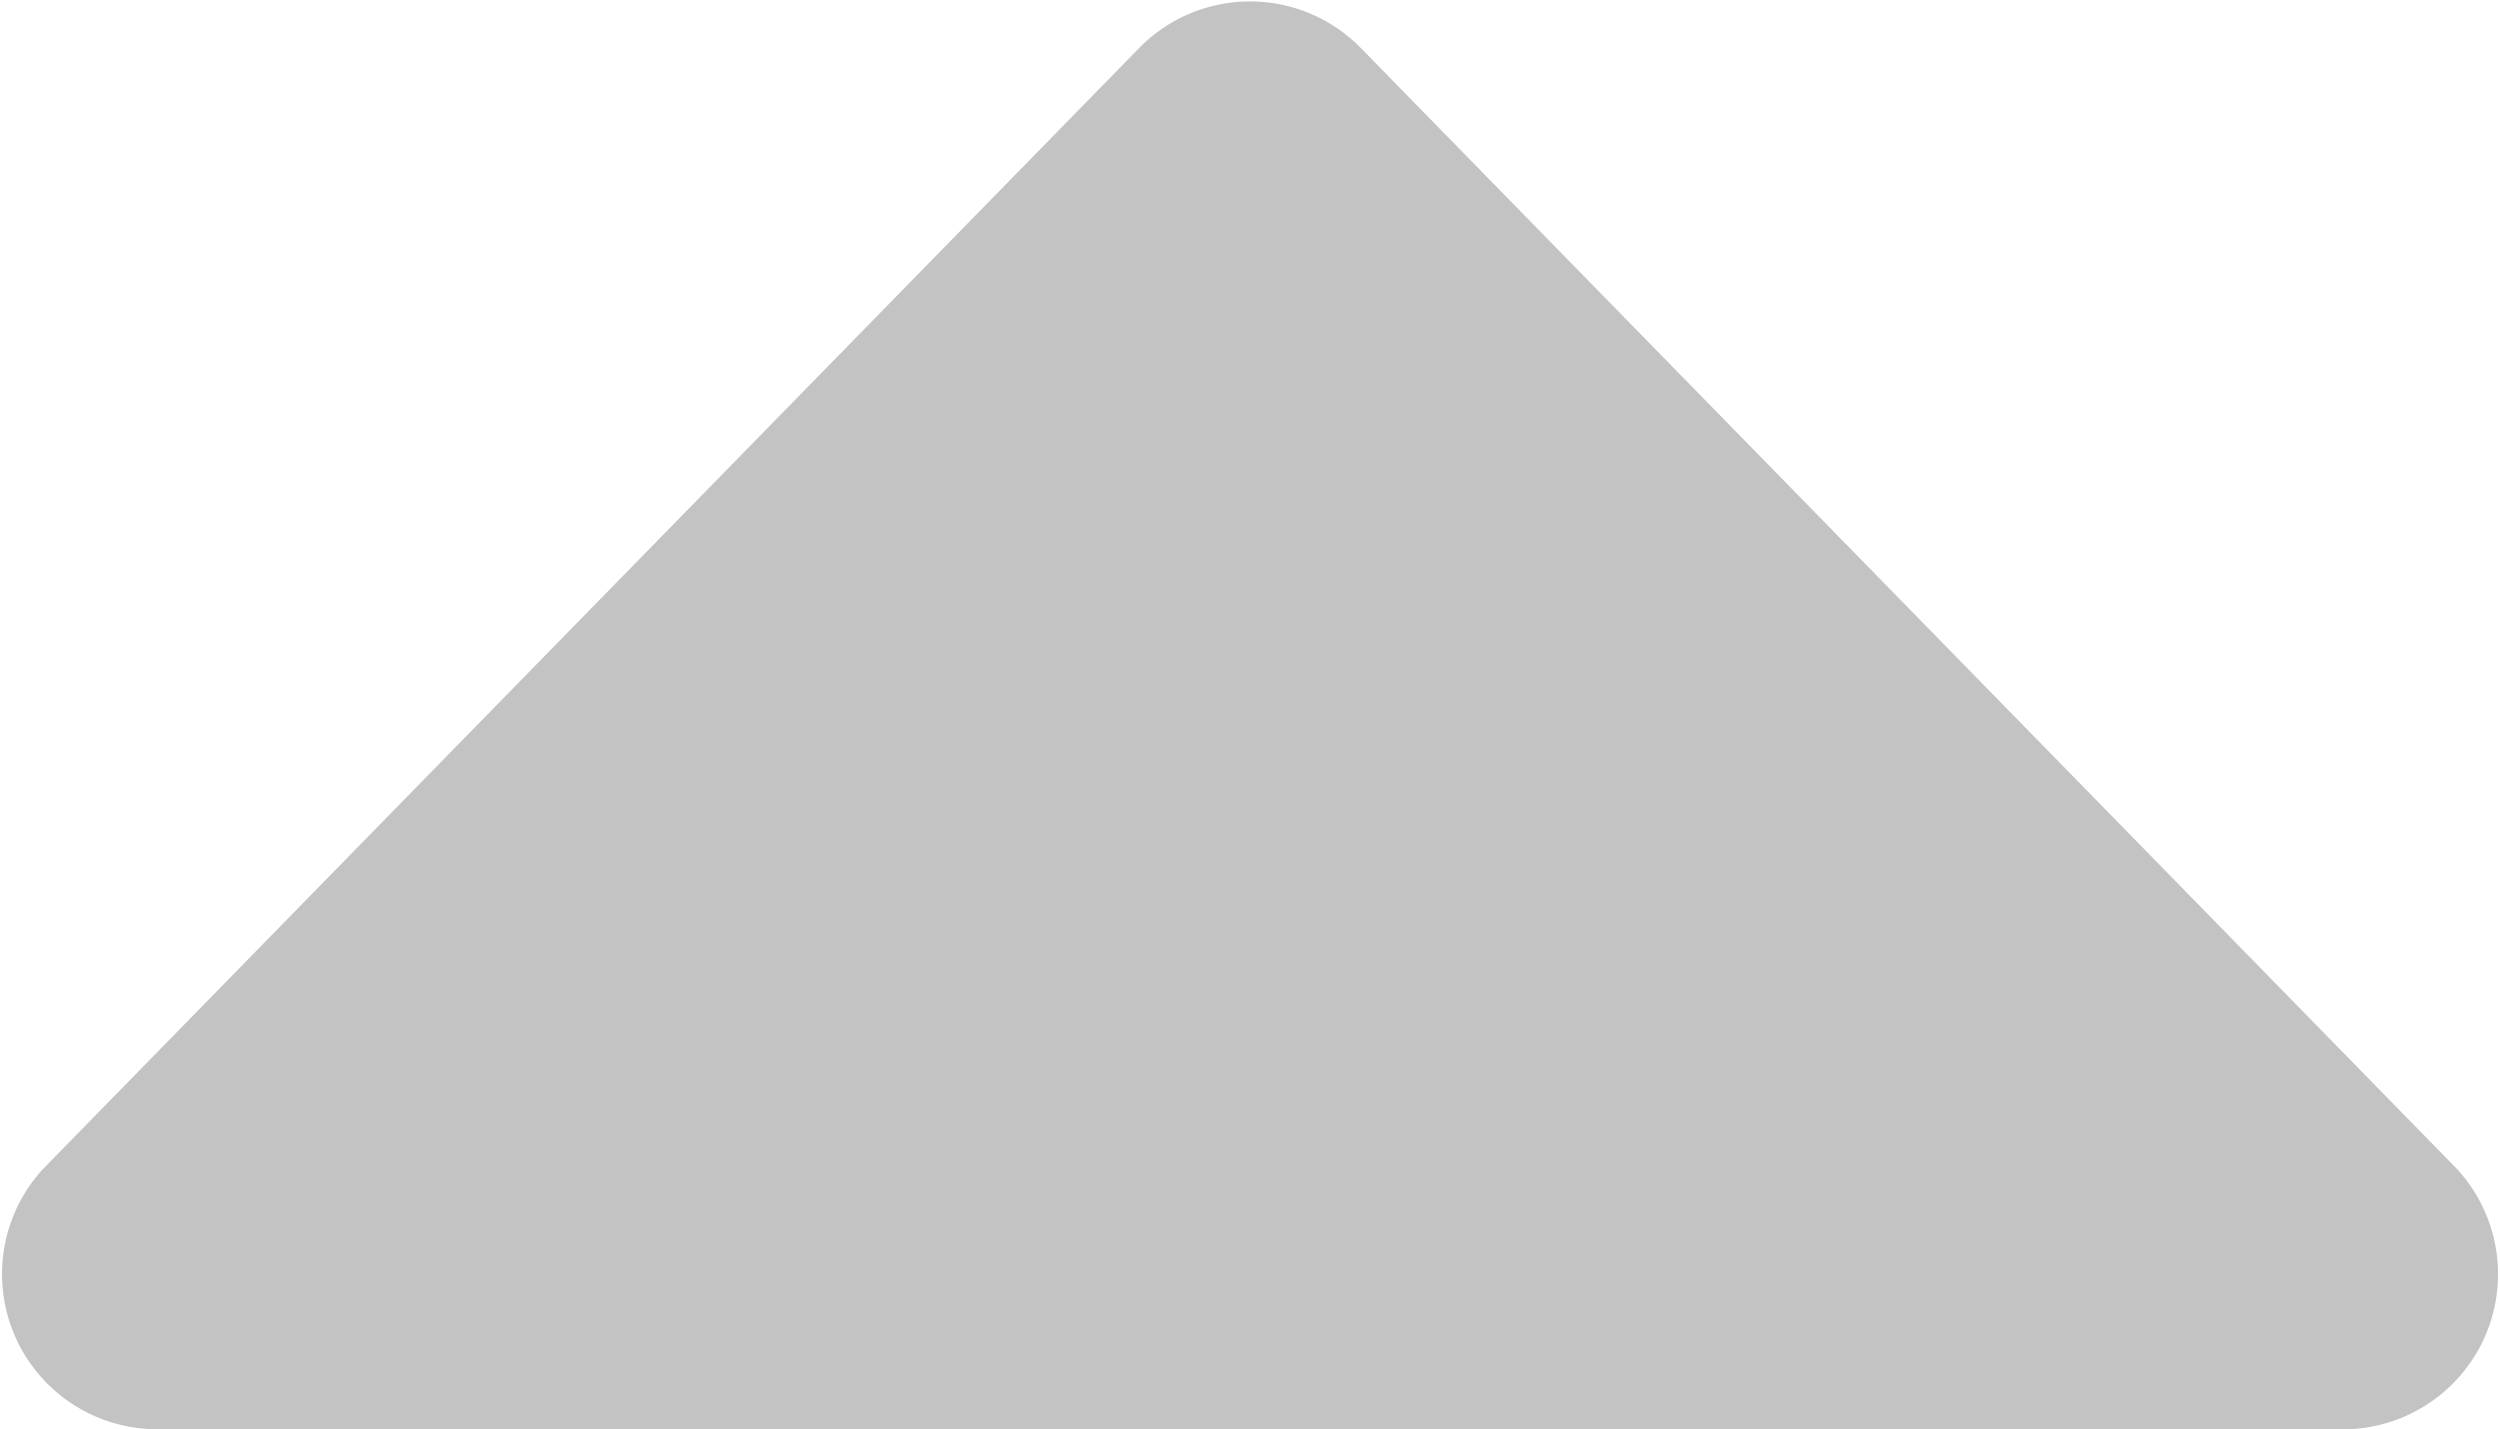 <svg id="Icons" xmlns="http://www.w3.org/2000/svg" width="16.11" height="9.21" viewBox="0 0 16.11 9.21"><title>CodeChart_Web_Icons_</title><path id="Add_to_Top" data-name="Add to Top" d="M7.35.3.28,7.53A1,1,0,0,0,1,9.21H15.13a1,1,0,0,0,.7-1.68L8.76.3A1,1,0,0,0,7.35.3Z" fill="#c3c3c3"/></svg>